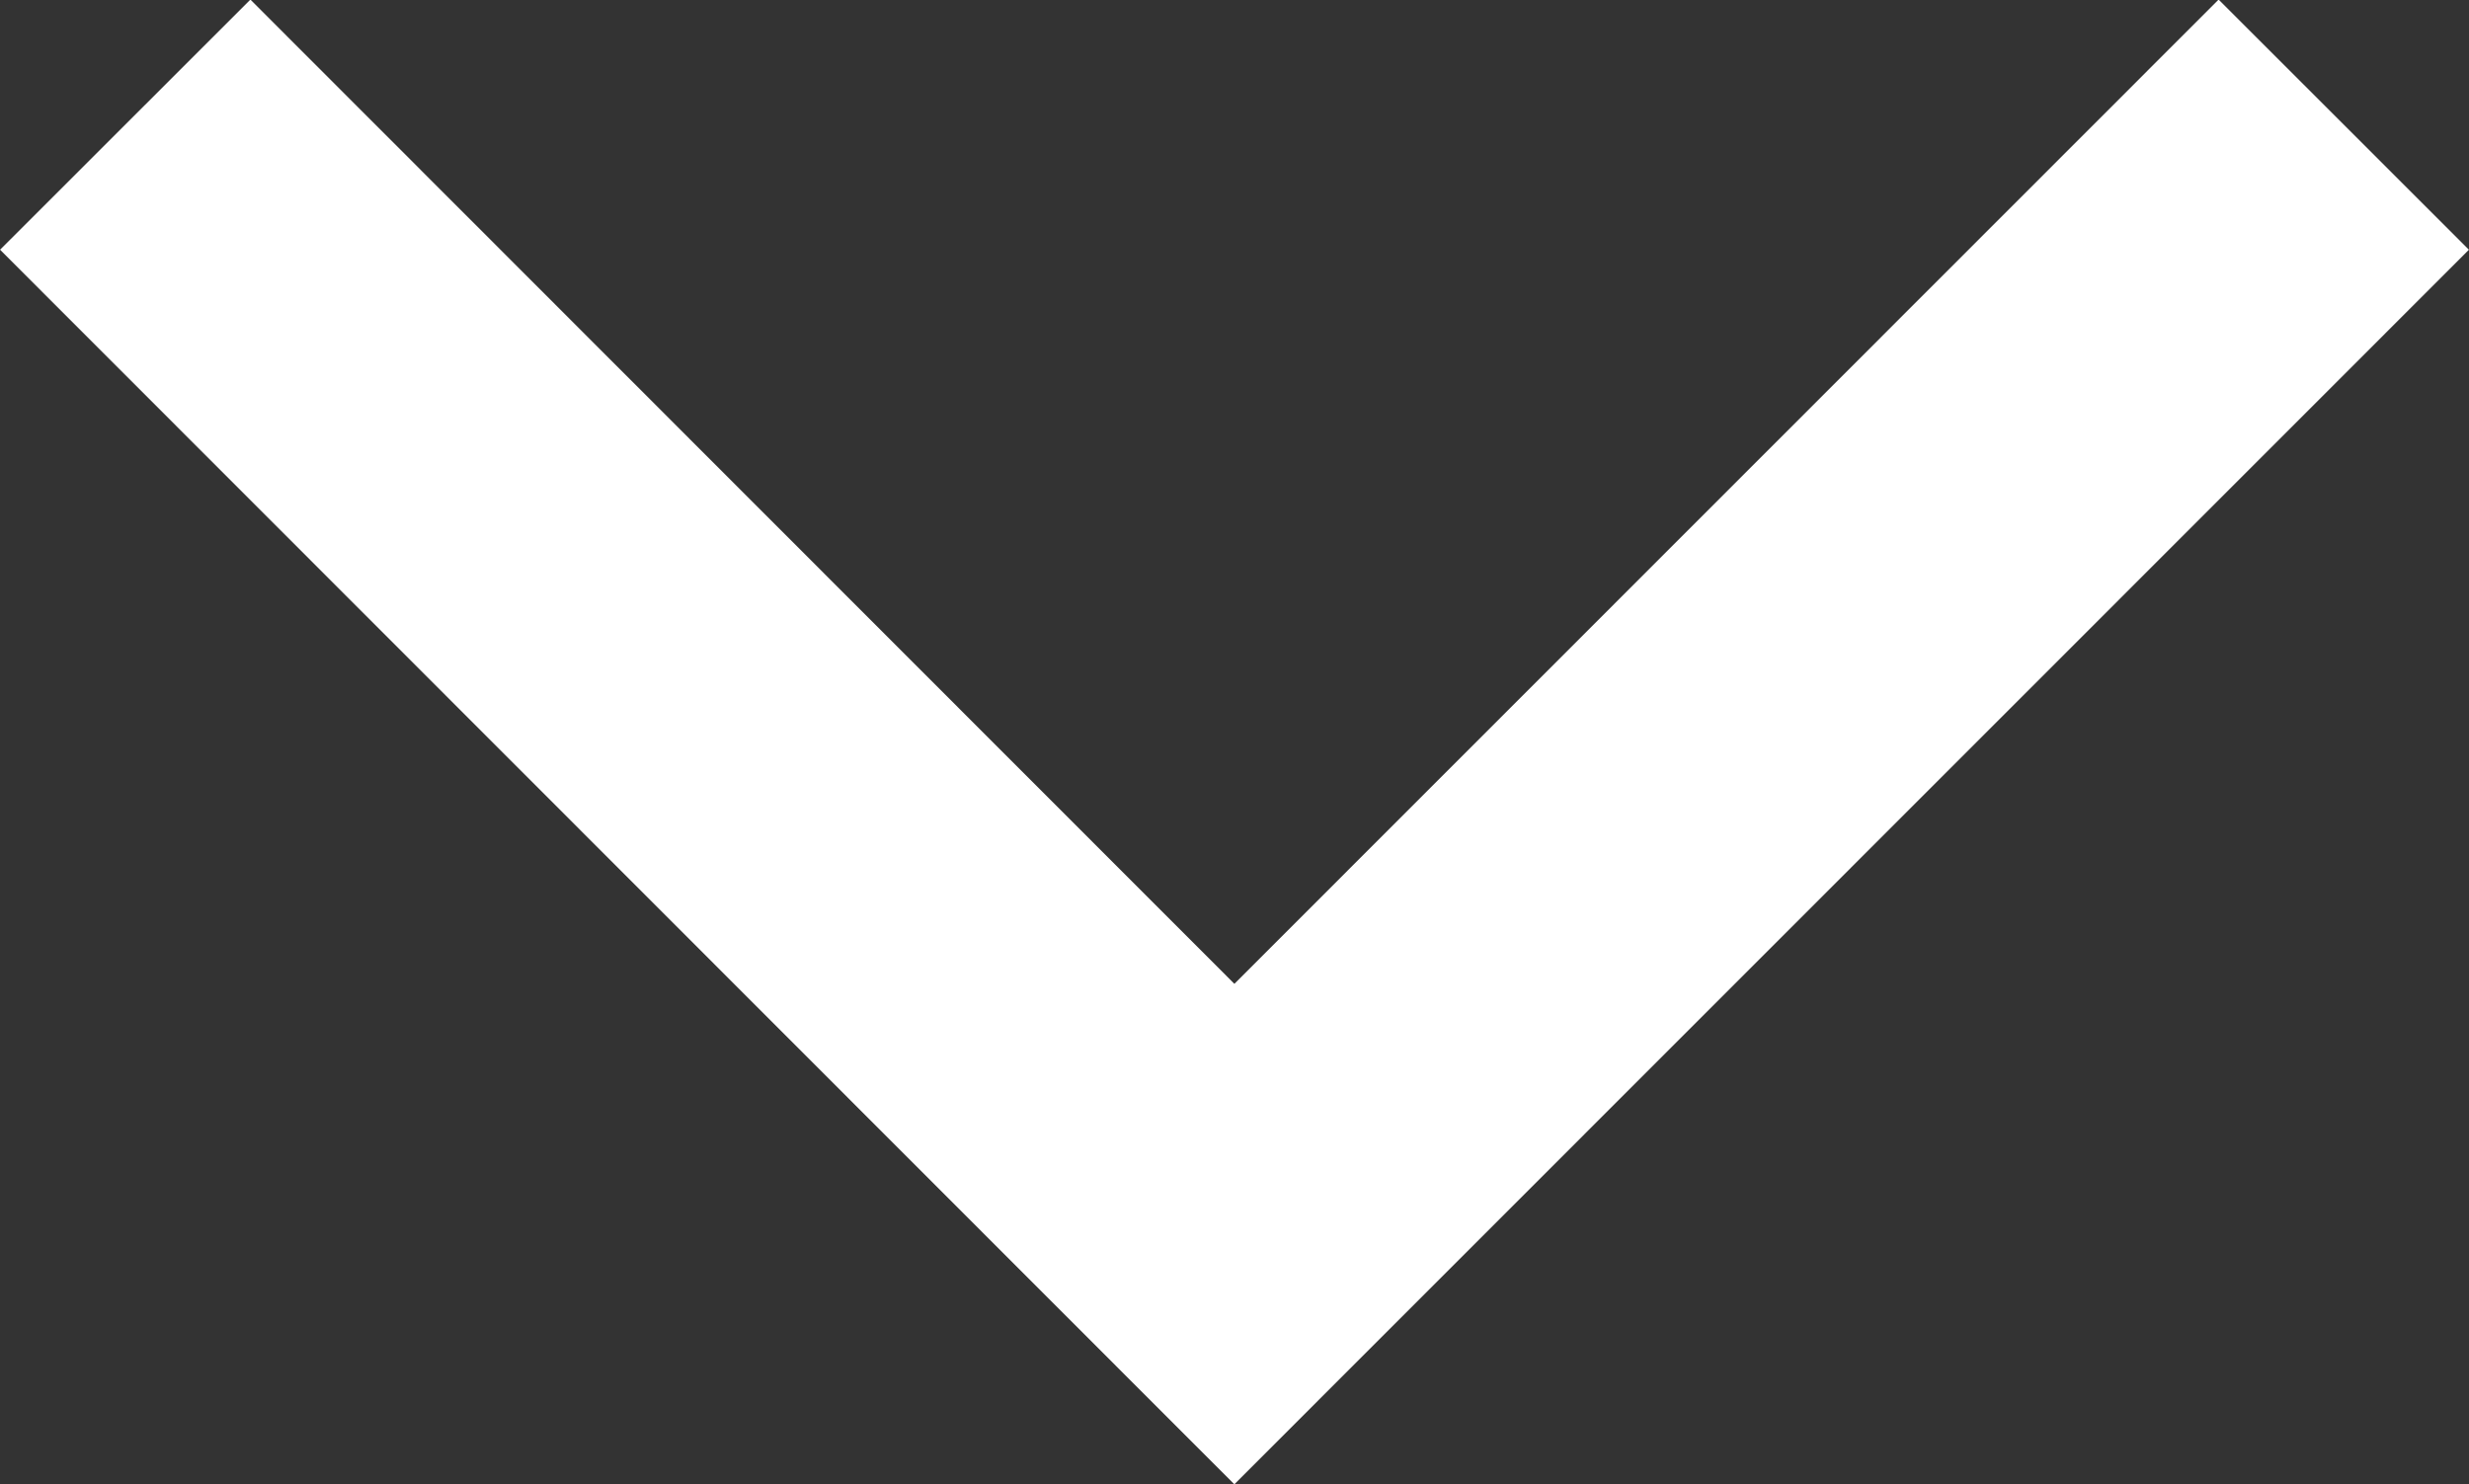 <svg xmlns="http://www.w3.org/2000/svg" width="9.069" height="5.454" viewBox="0 0 9.069 5.454"><rect x="0" y="0" width="9.069" height="5.454" fill="#333333" stroke="none"/><path d="M0,0,4.074,4.076,8.149,0" transform="translate(0.46 0.458)" fill="none" stroke="#fff" stroke-miterlimit="10" stroke-width="1.3"/></svg>